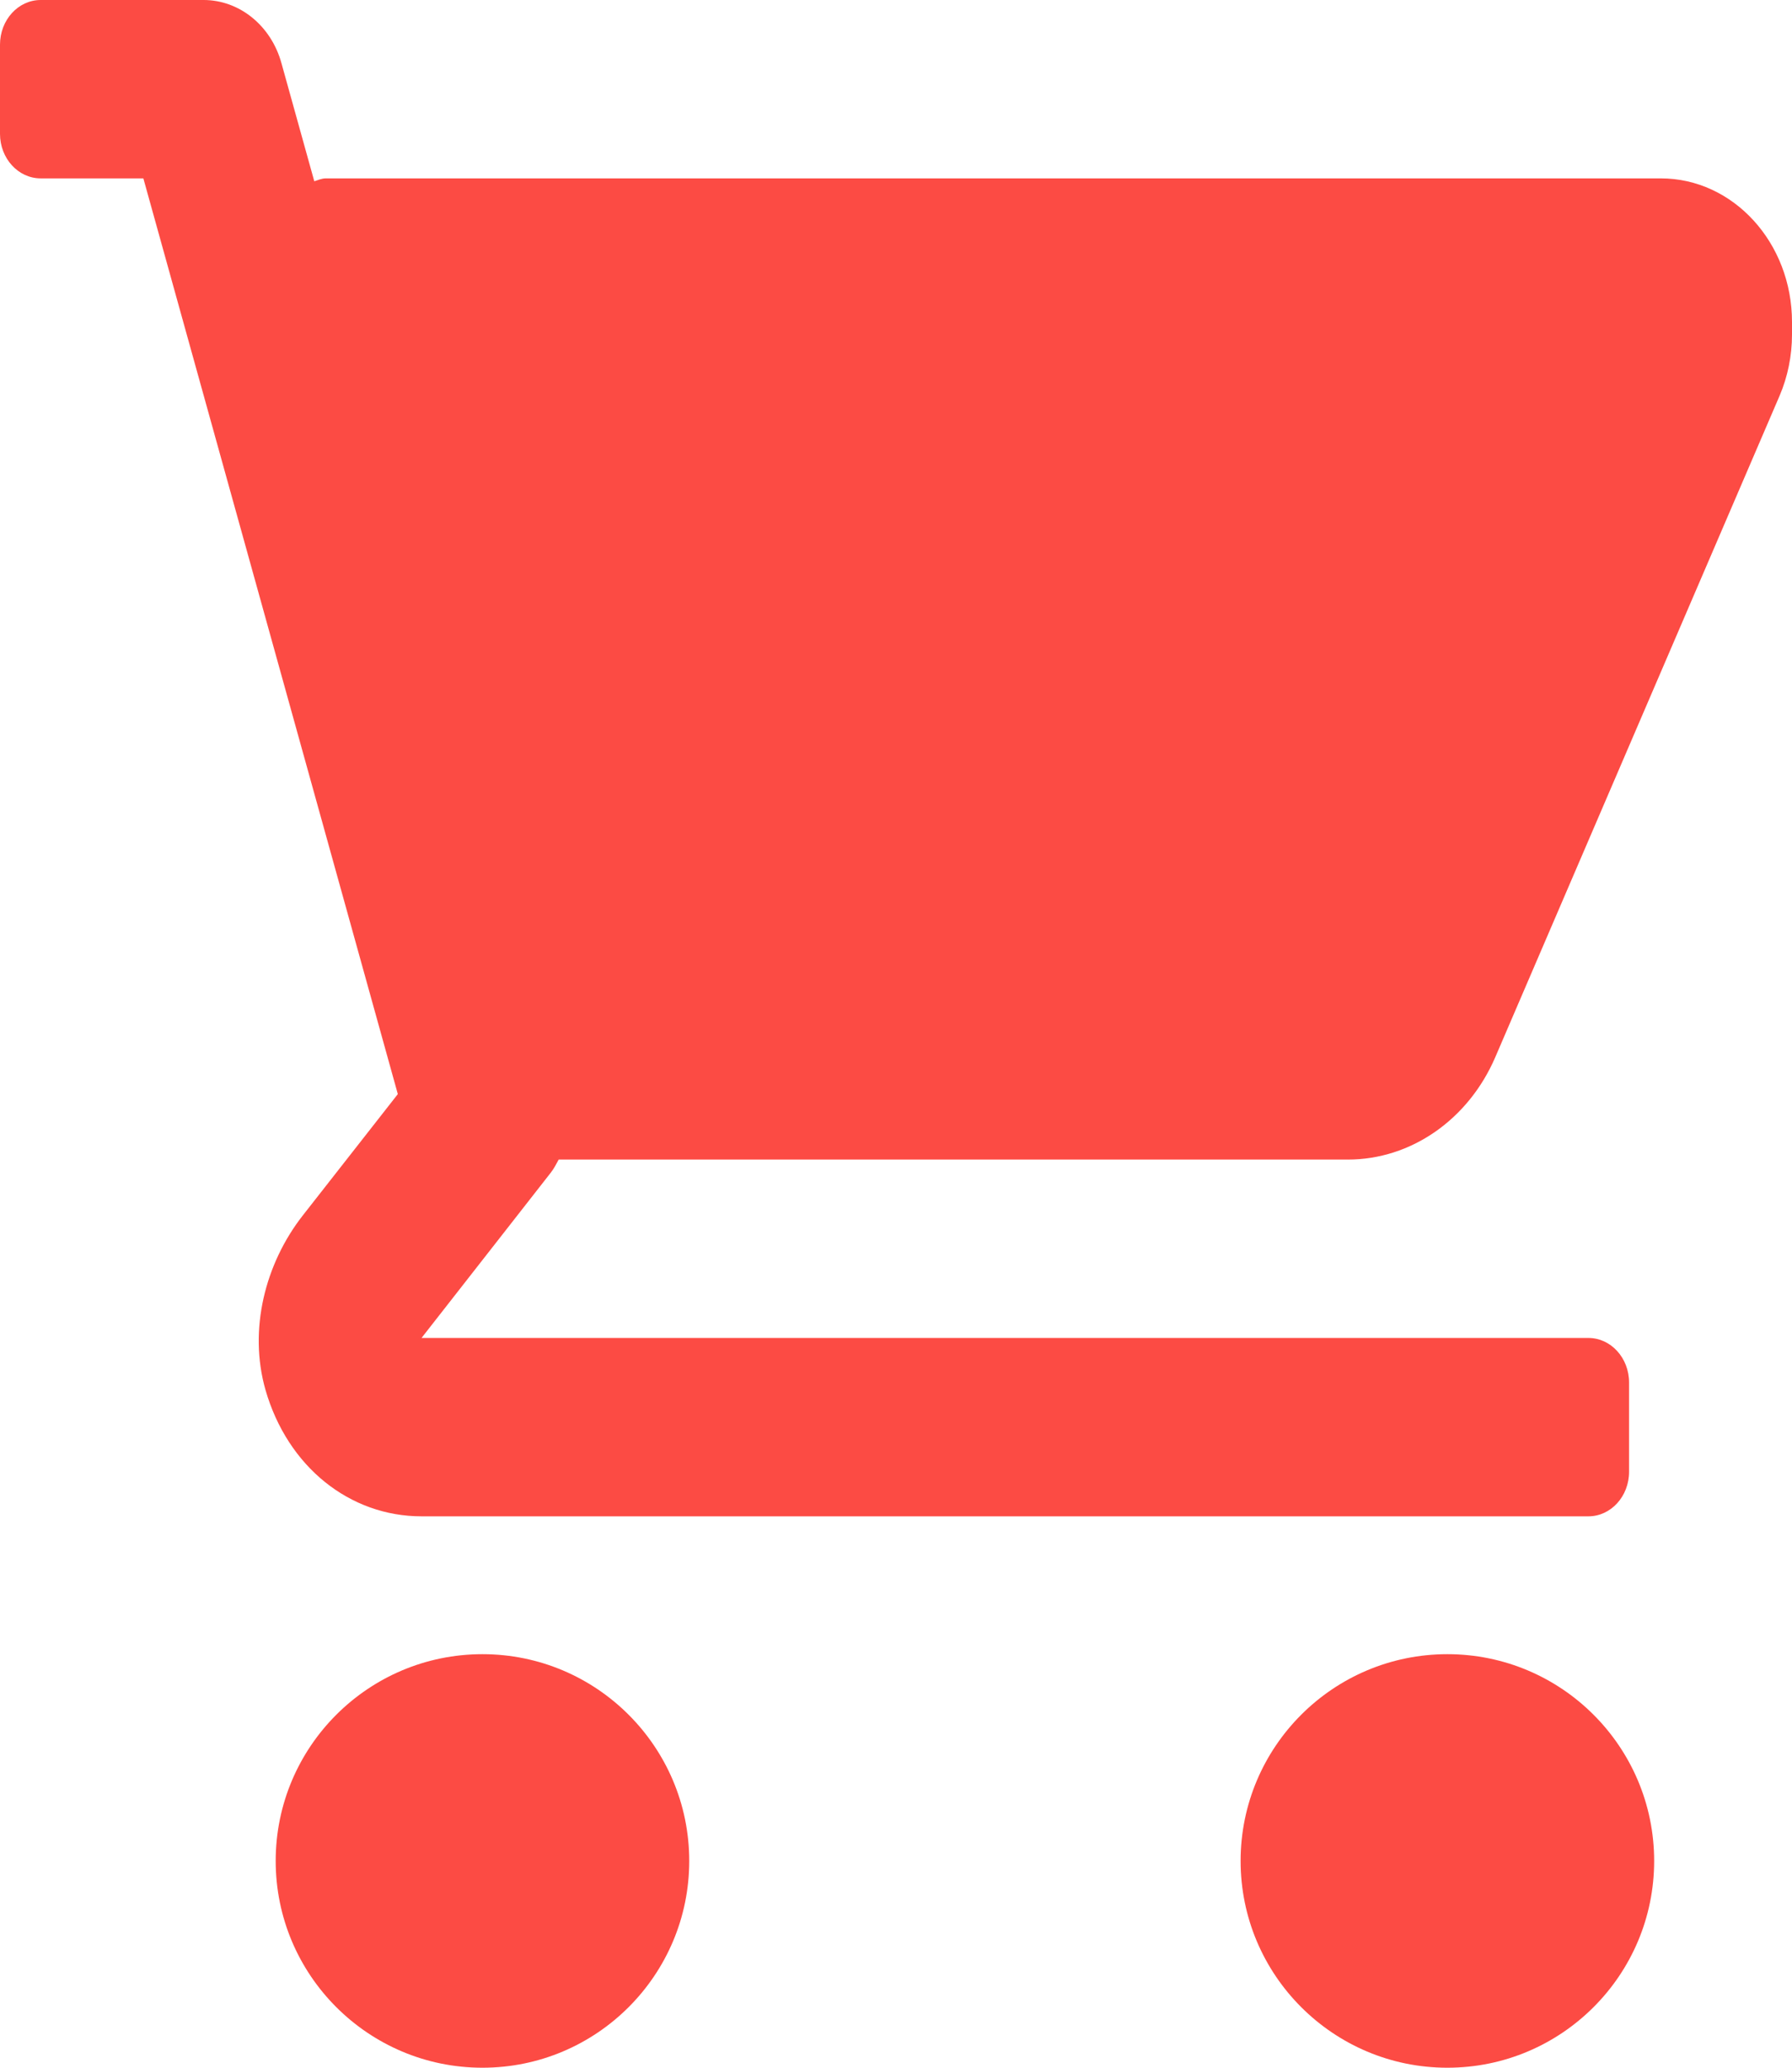 <svg width="13" height="15" viewBox="0 0 13 15" fill="none" xmlns="http://www.w3.org/2000/svg">
<path d="M12.048 1.294H2.364C2.334 1.294 2.308 1.306 2.28 1.315L2.042 0.459C1.967 0.186 1.737 0 1.477 0H0.295C0.132 0 0 0.145 0 0.324V0.971C0 1.149 0.132 1.294 0.295 1.294H1.04L2.886 7.937L2.196 8.818C1.924 9.166 1.801 9.645 1.926 10.083C2.087 10.642 2.538 11 3.058 11H11.523C11.686 11 11.818 10.855 11.818 10.677V10.029C11.818 9.851 11.686 9.706 11.523 9.706H3.058L3.994 8.509C4.018 8.479 4.035 8.445 4.053 8.412H9.778C10.236 8.412 10.653 8.122 10.848 7.668L12.91 2.871C12.969 2.733 13 2.58 13 2.428V2.336C13 1.761 12.574 1.294 12.048 1.294Z" fill="#FC4B44"/>
<path d="M3.5 15C4.328 15 5 14.328 5 13.5C5 12.672 4.328 12 3.5 12C2.672 12 2 12.672 2 13.5C2 14.328 2.672 15 3.5 15Z" fill="#FC4B44"/>
<path d="M10.5 15C11.328 15 12 14.328 12 13.5C12 12.672 11.328 12 10.5 12C9.672 12 9 12.672 9 13.5C9 14.328 9.672 15 10.5 15Z" fill="#FC4B44"/>
</svg>
